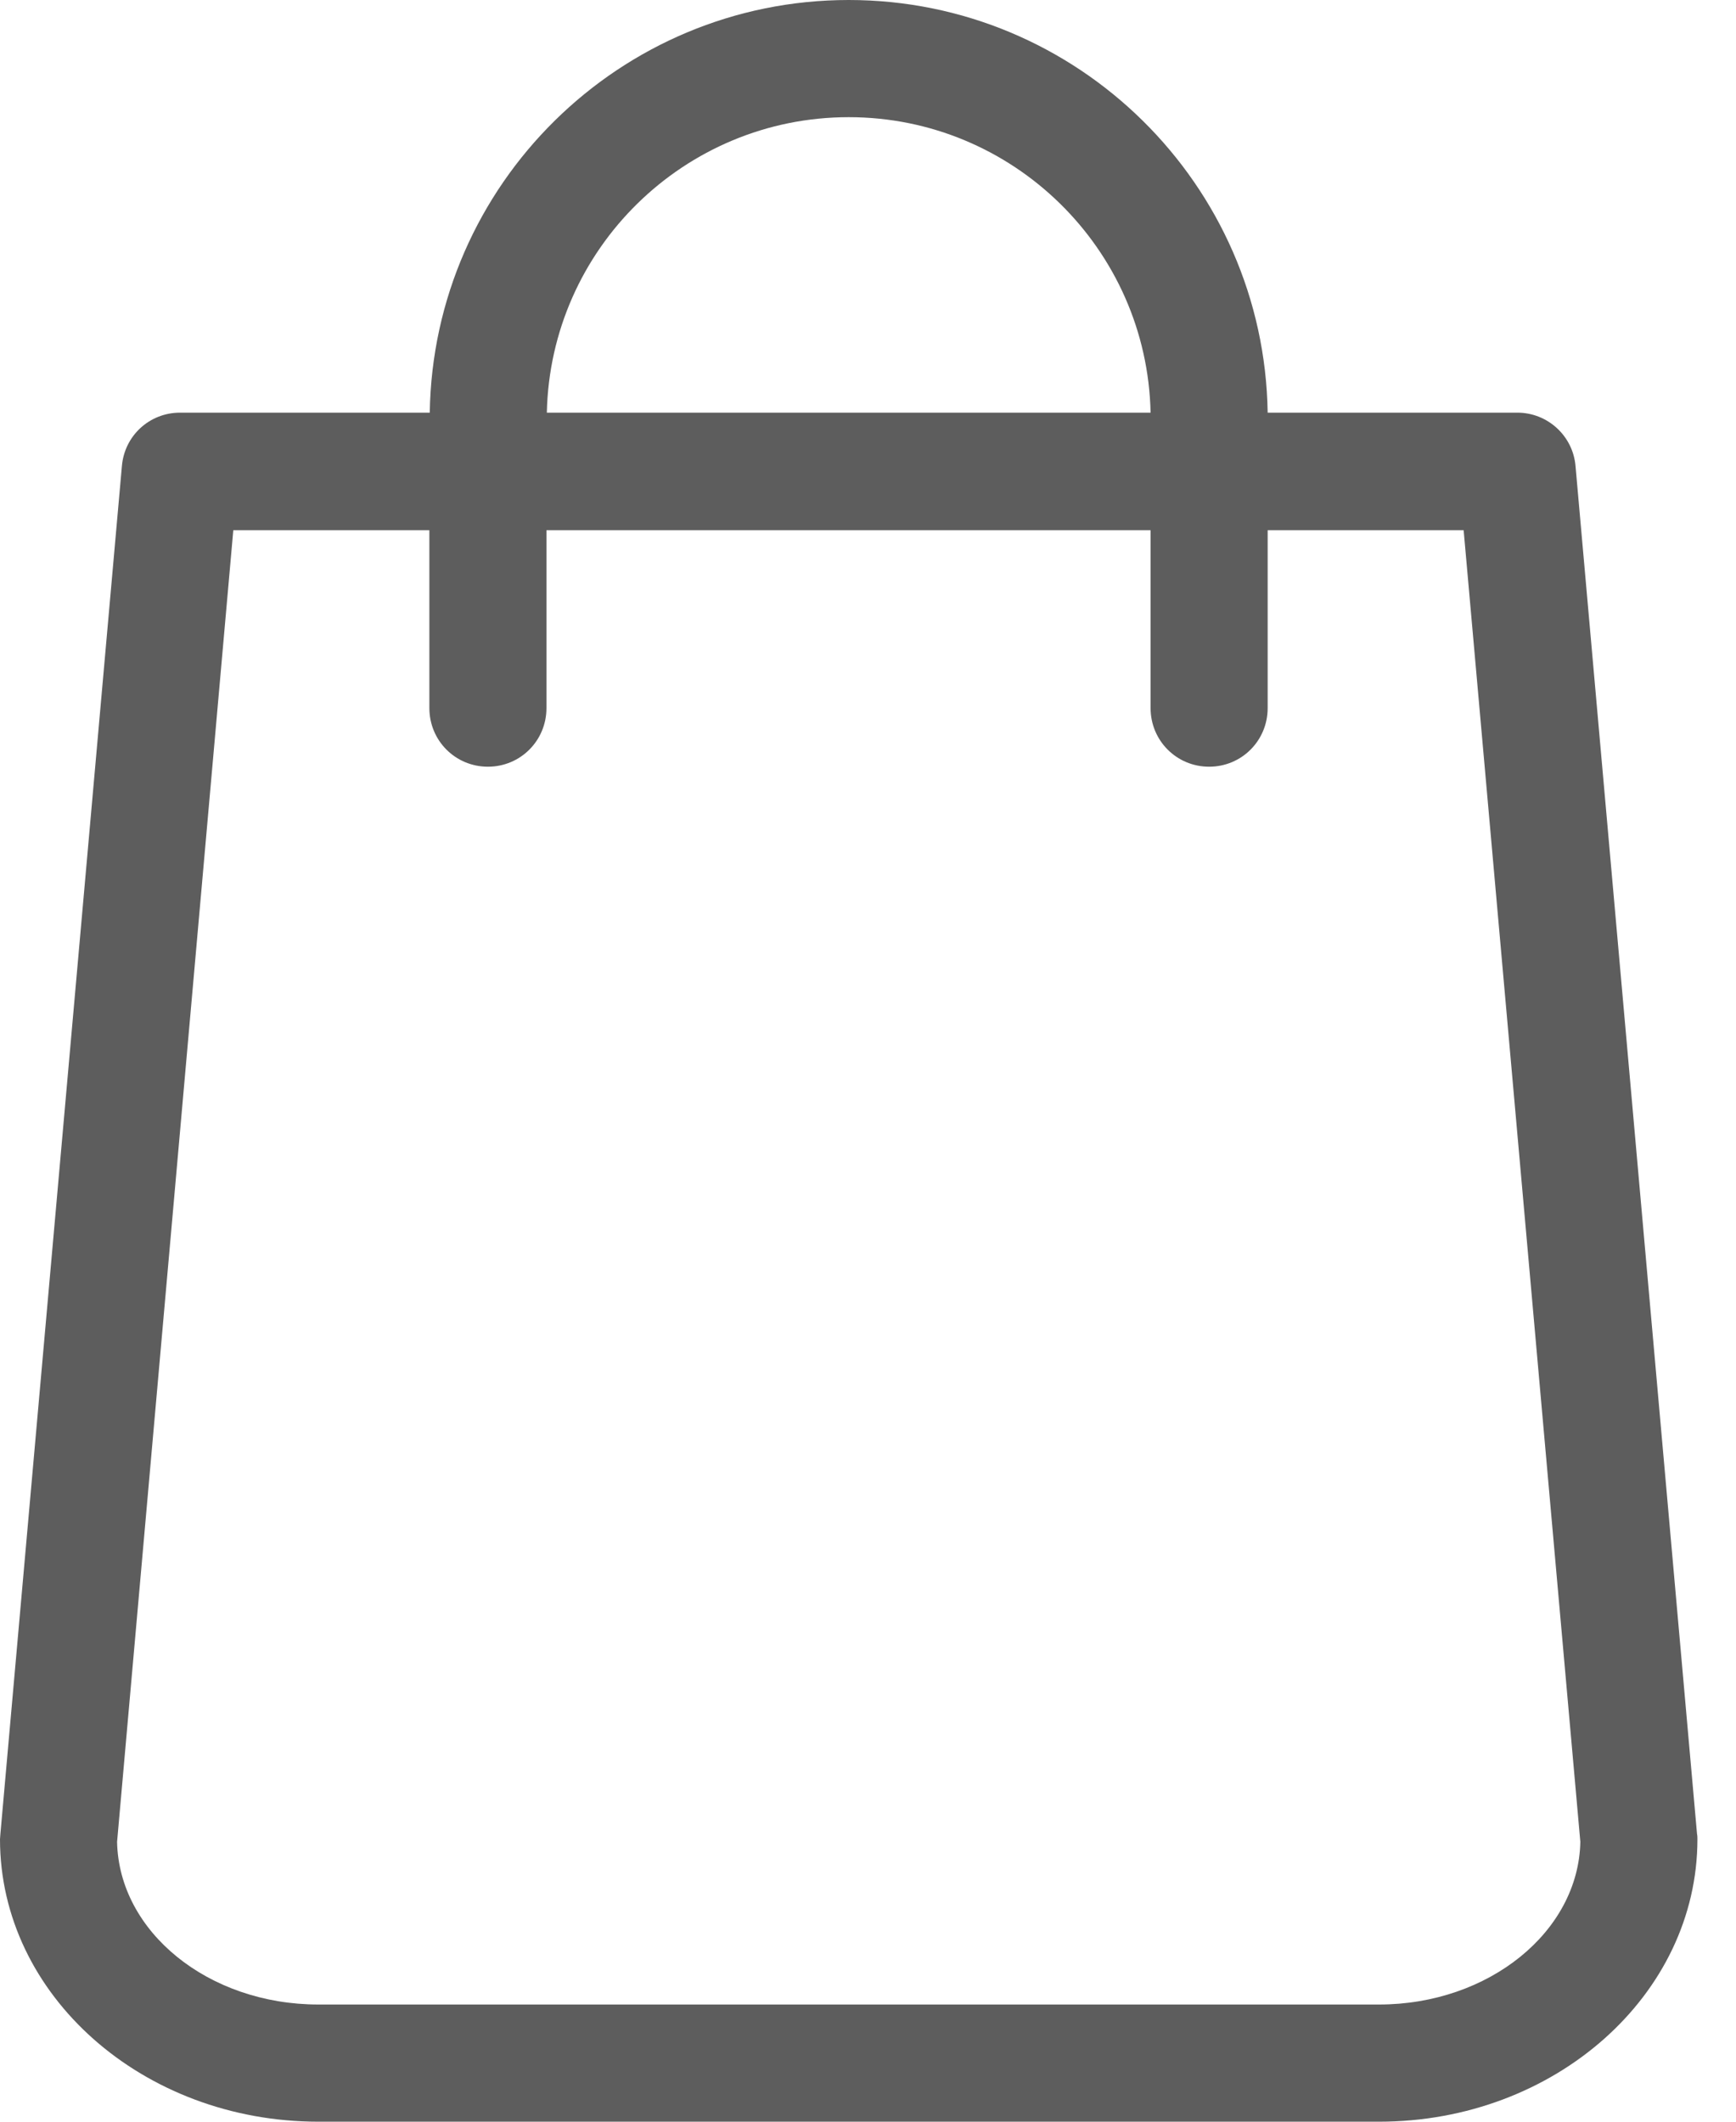 <svg width="18" height="22" viewBox="0 0 18 22" fill="none" xmlns="http://www.w3.org/2000/svg">
<path d="M17.596 19.017L16.336 4.832C16.309 4.517 16.044 4.279 15.734 4.279H13.144C13.108 1.912 11.174 0 8.8 0C6.426 0 4.492 1.912 4.456 4.279H1.866C1.551 4.279 1.291 4.517 1.264 4.832L0.004 19.017C0.004 19.035 0 19.053 0 19.071C0 20.686 1.479 22 3.301 22H14.299C16.121 22 17.6 20.686 17.6 19.071C17.6 19.053 17.6 19.035 17.596 19.017ZM8.8 1.215C10.504 1.215 11.894 2.582 11.93 4.279H5.67C5.706 2.582 7.096 1.215 8.8 1.215ZM14.299 20.785H3.301C2.158 20.785 1.232 20.029 1.214 19.098L2.419 5.498H4.452V7.342C4.452 7.68 4.722 7.95 5.059 7.95C5.396 7.95 5.666 7.68 5.666 7.342V5.498H11.93V7.342C11.93 7.68 12.2 7.95 12.537 7.95C12.874 7.95 13.144 7.68 13.144 7.342V5.498H15.176L16.386 19.098C16.368 20.029 15.437 20.785 14.299 20.785Z" fill="#5D5D5D"/>
</svg>
